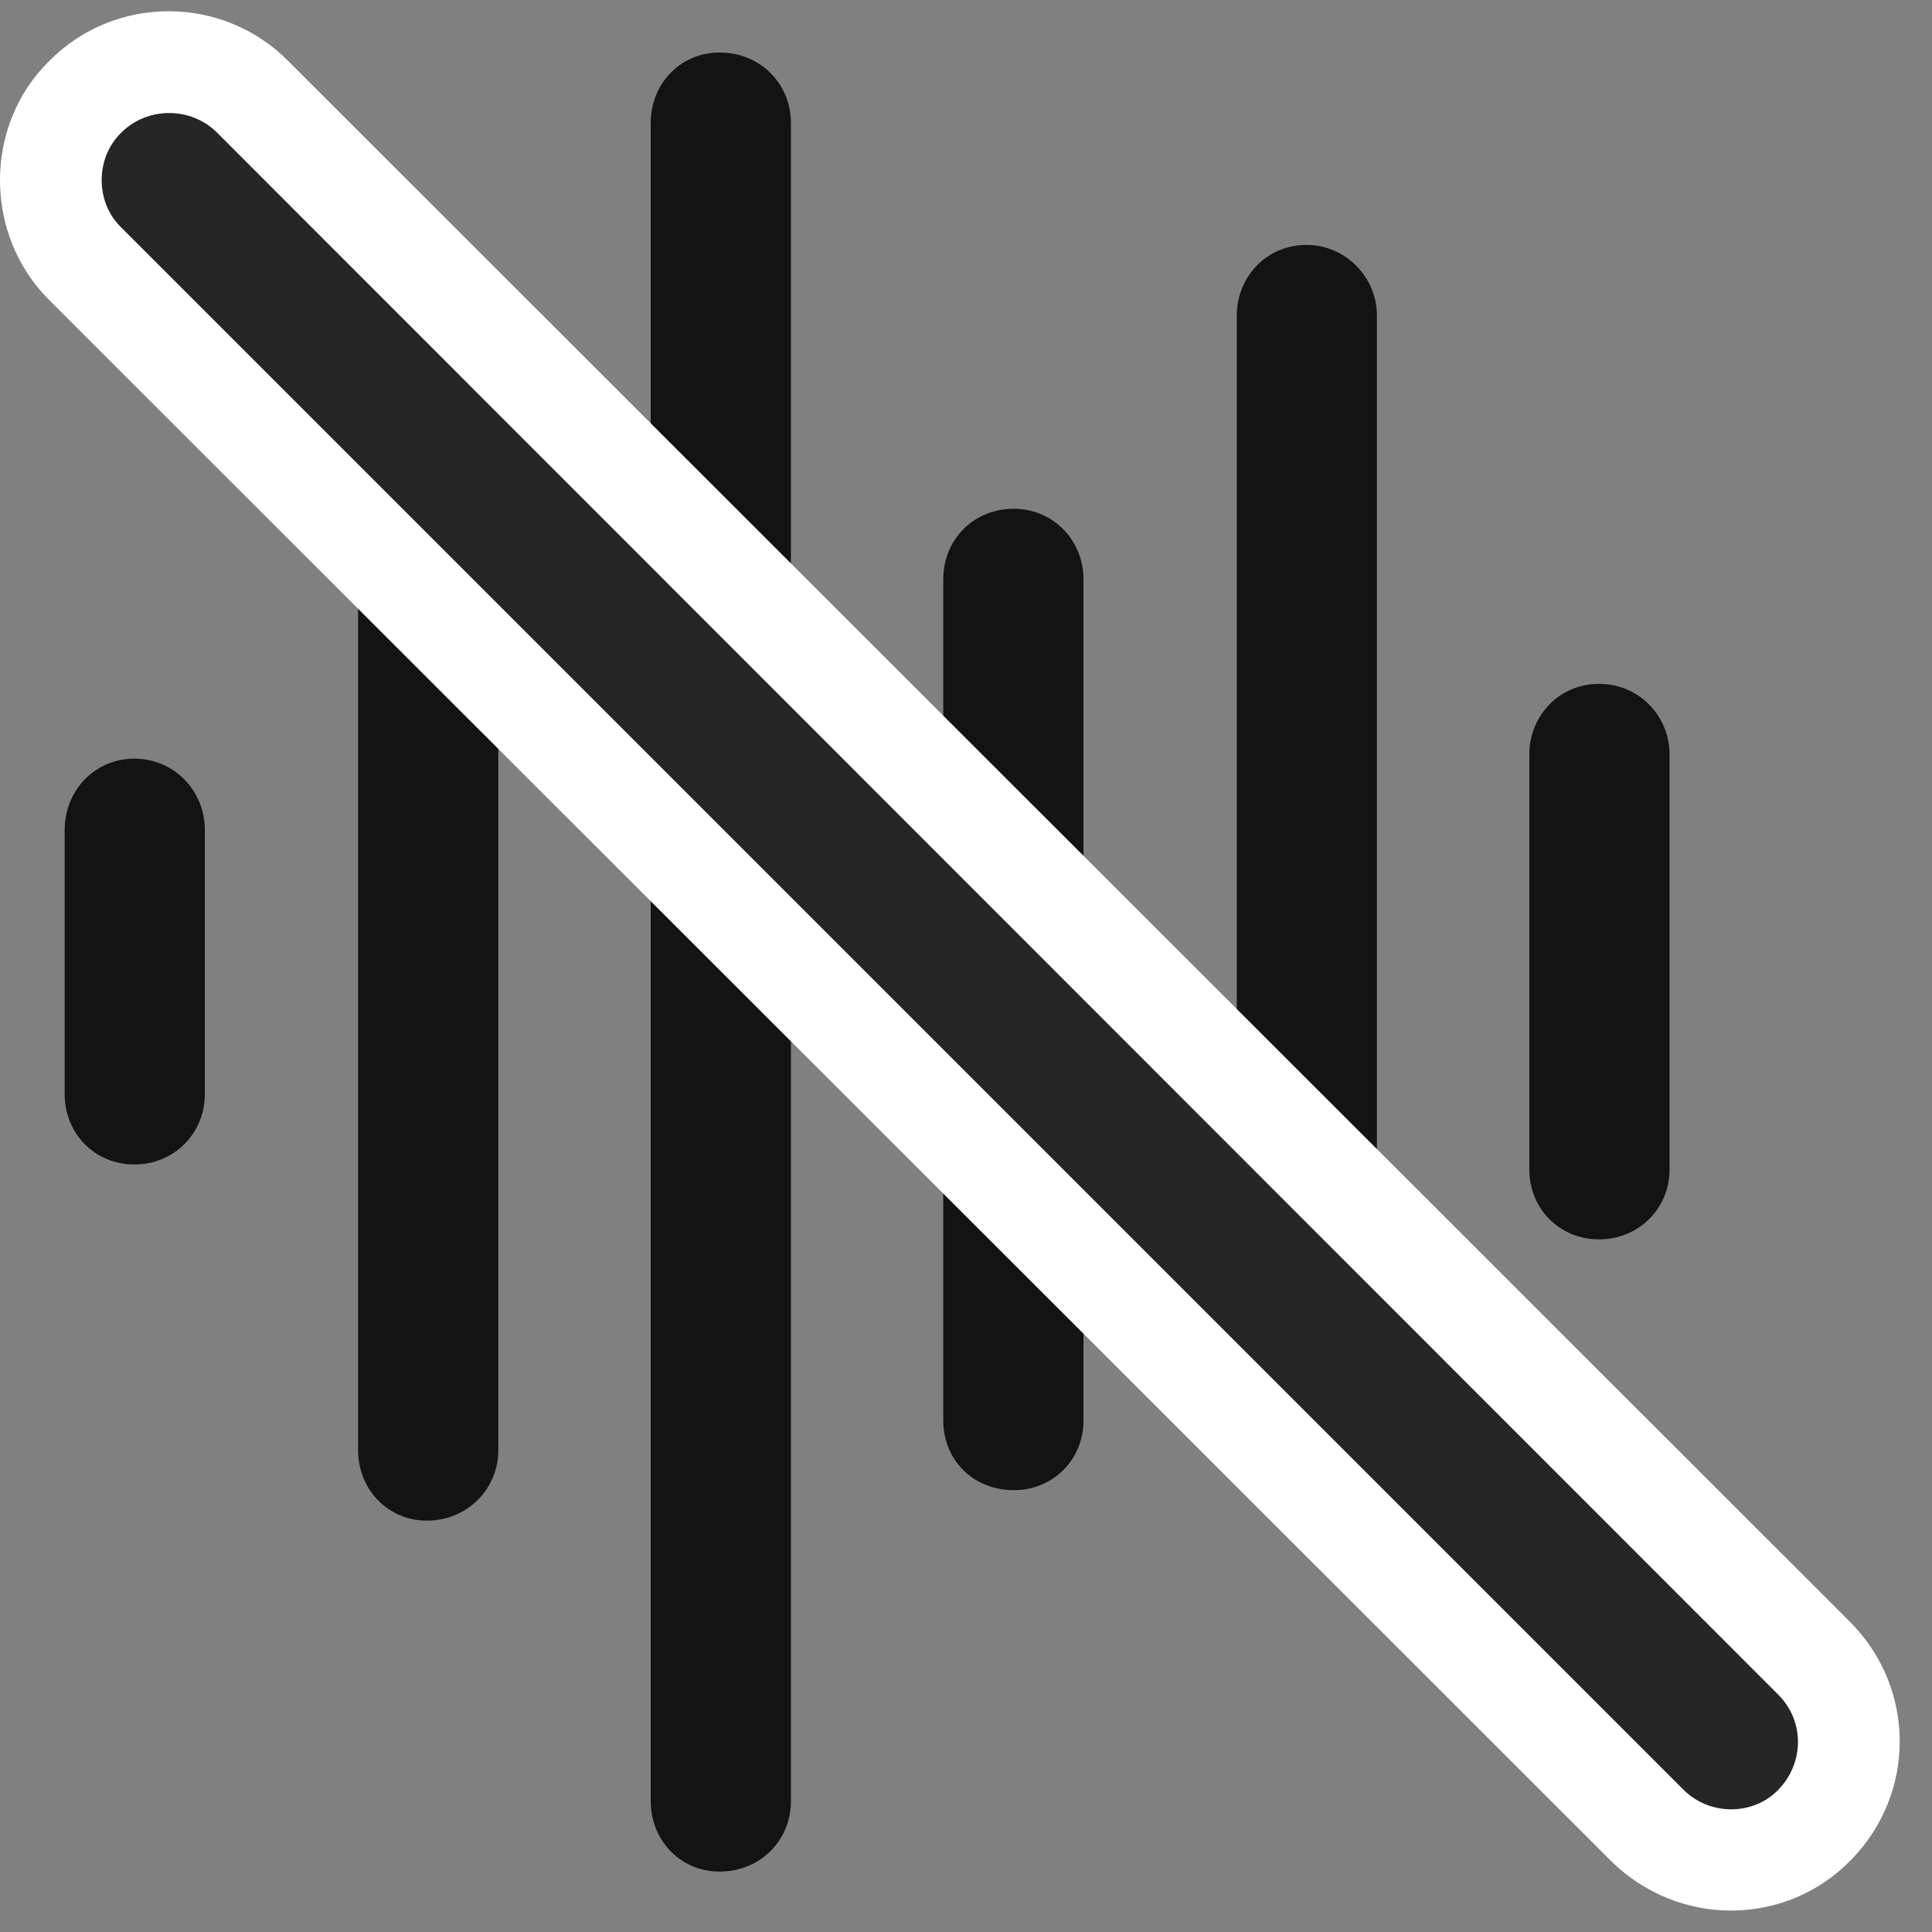 <svg width="26" height="26" viewBox="0 0 26 26" fill="none" xmlns="http://www.w3.org/2000/svg">
<rect x="0" y="0" width="26" height="26" fill="#808080" stroke="none"/>
<g clip-path="url(#clip0_2207_21644)">
<path d="M21.519 16.679C22.058 16.679 22.468 16.257 22.468 15.742V10.152C22.468 9.636 22.058 9.203 21.519 9.203C20.98 9.203 20.581 9.636 20.581 10.152V15.742C20.581 16.257 20.98 16.679 21.519 16.679Z" fill="black" fill-opacity="0.85"/>
<path d="M17.581 19.597C18.108 19.597 18.53 19.175 18.53 18.648V4.246C18.53 3.73 18.108 3.296 17.581 3.296C17.042 3.296 16.644 3.73 16.644 4.246V18.648C16.644 19.175 17.042 19.597 17.581 19.597Z" fill="black" fill-opacity="0.85"/>
<path d="M13.644 20.054C14.171 20.054 14.581 19.644 14.581 19.117V7.796C14.581 7.269 14.171 6.847 13.644 6.847C13.093 6.847 12.694 7.269 12.694 7.796V19.117C12.694 19.644 13.093 20.054 13.644 20.054Z" fill="black" fill-opacity="0.85"/>
<path d="M9.683 25.187C10.233 25.187 10.644 24.765 10.644 24.238V1.656C10.644 1.128 10.233 0.707 9.683 0.707C9.155 0.707 8.757 1.128 8.757 1.656V24.238C8.757 24.765 9.155 25.187 9.683 25.187Z" fill="black" fill-opacity="0.85"/>
<path d="M5.745 20.464C6.284 20.464 6.706 20.043 6.706 19.515V6.378C6.706 5.851 6.284 5.417 5.745 5.417C5.218 5.417 4.819 5.851 4.819 6.378V19.515C4.819 20.043 5.218 20.464 5.745 20.464Z" fill="black" fill-opacity="0.85"/>
<path d="M1.808 15.671C2.347 15.671 2.757 15.249 2.757 14.722V11.171C2.757 10.644 2.347 10.21 1.808 10.21C1.269 10.21 0.87 10.644 0.87 11.171V14.722C0.87 15.249 1.269 15.671 1.808 15.671Z" fill="black" fill-opacity="0.85"/>
<path d="M21.683 25.046C22.585 25.937 24.038 25.937 24.917 25.023C25.784 24.132 25.784 22.726 24.905 21.835L3.882 0.824C3.003 -0.067 1.55 -0.079 0.659 0.824C-0.22 1.691 -0.22 3.156 0.659 4.035L21.683 25.046Z" fill="white"/>
<path d="M22.655 24.085C23.007 24.437 23.593 24.437 23.933 24.085C24.284 23.722 24.284 23.16 23.933 22.808L2.921 1.785C2.569 1.433 1.983 1.433 1.632 1.785C1.28 2.125 1.28 2.722 1.632 3.062L22.655 24.085Z" fill="black" fill-opacity="0.85"/>
</g>
<defs>
<clipPath id="clip0_2207_21644">
<rect width="25.566" height="25.591" fill="white" transform="translate(0 0.151)"/>
</clipPath>
</defs>
</svg>
